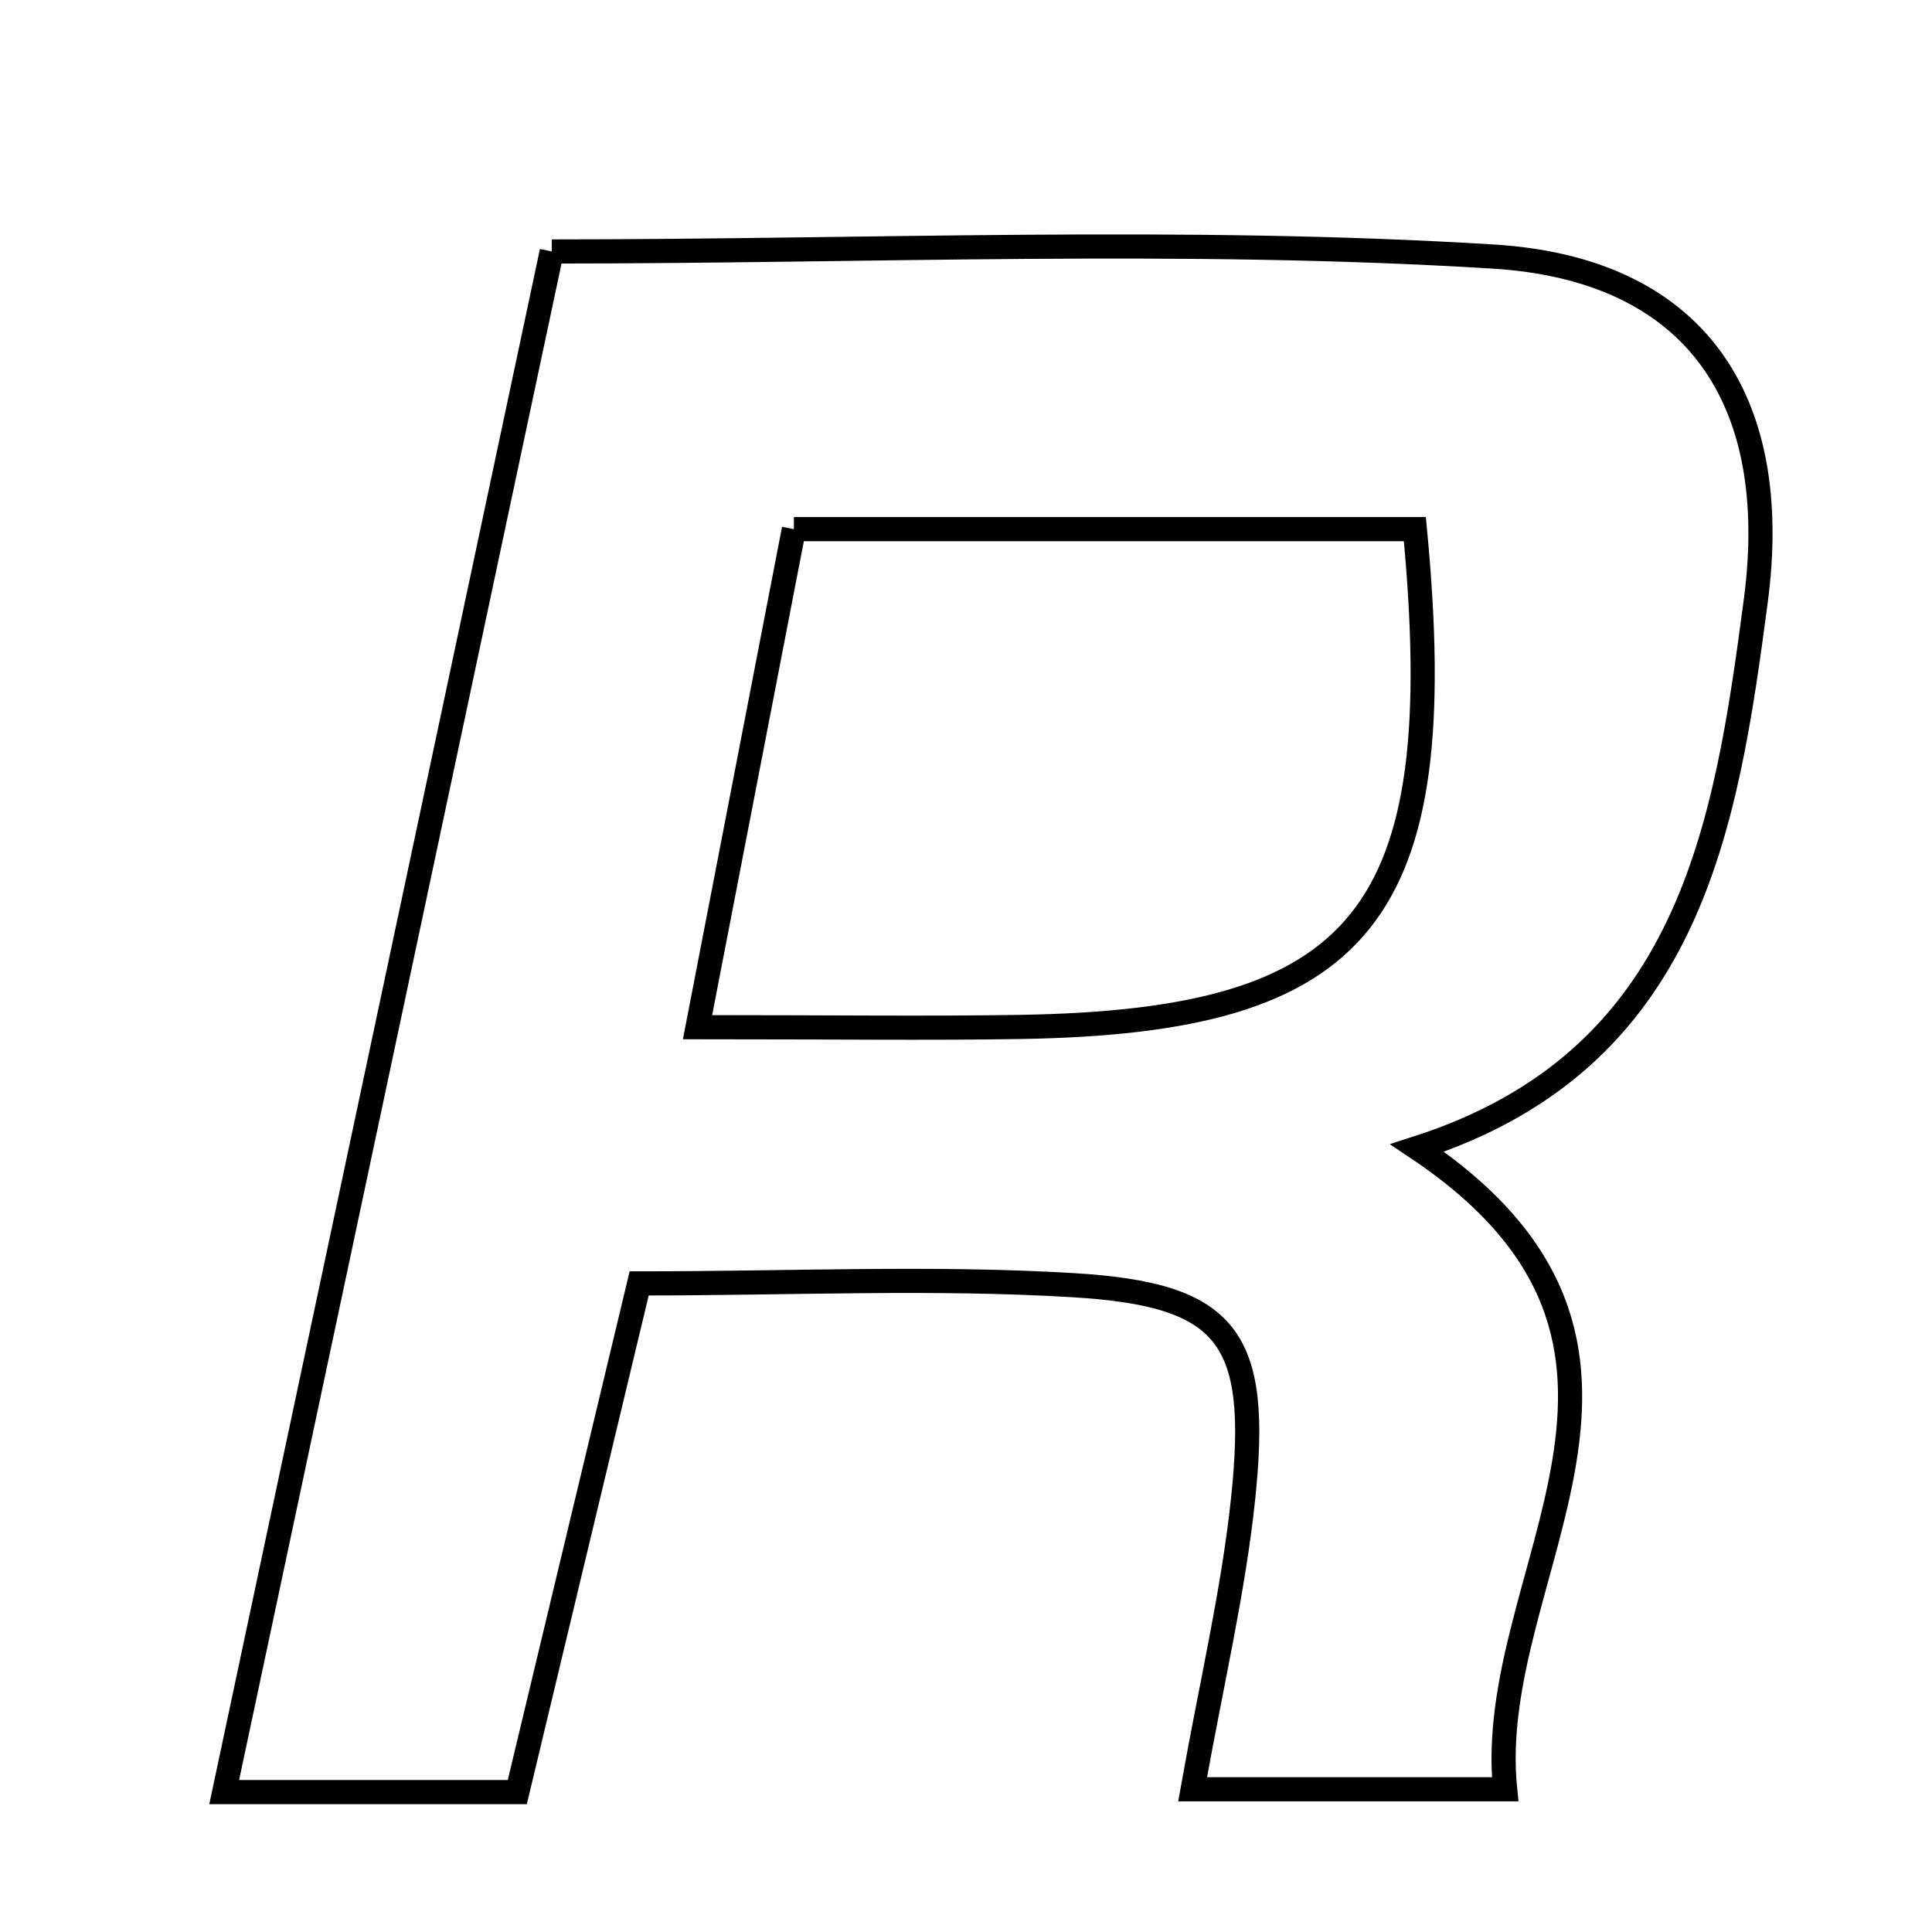 <svg xmlns="http://www.w3.org/2000/svg" viewBox="0.0 0.0 24.0 24.0" height="200px" width="200px"><path fill="none" stroke="black" stroke-width=".3" stroke-opacity="1.0"  filling="0" d="M6.854 3.124 C10.805 3.124 14.69 2.949 18.549 3.187 C21.04 3.34 22.145 4.936 21.811 7.464 C21.439 10.274 21.001 13.169 17.605 14.261 C21.294 16.727 18.423 19.536 18.697 22.227 C17.205 22.227 16.08 22.227 14.815 22.227 C15.051 20.903 15.321 19.769 15.442 18.621 C15.654 16.612 15.261 16.081 13.331 15.965 C11.59 15.86 9.838 15.943 7.94 15.943 C7.382 18.27 6.909 20.243 6.426 22.262 C5.251 22.262 4.213 22.262 2.785 22.262 C4.155 15.817 5.482 9.574 6.854 3.124"></path>
<path fill="none" stroke="black" stroke-width=".3" stroke-opacity="1.0"  filling="0" d="M9.862 6.573 C12.55 6.573 15.083 6.573 17.576 6.573 C18.036 11.381 16.937 12.687 12.676 12.757 C11.52 12.776 10.365 12.76 8.665 12.76 C9.119 10.411 9.481 8.538 9.862 6.573"></path></svg>